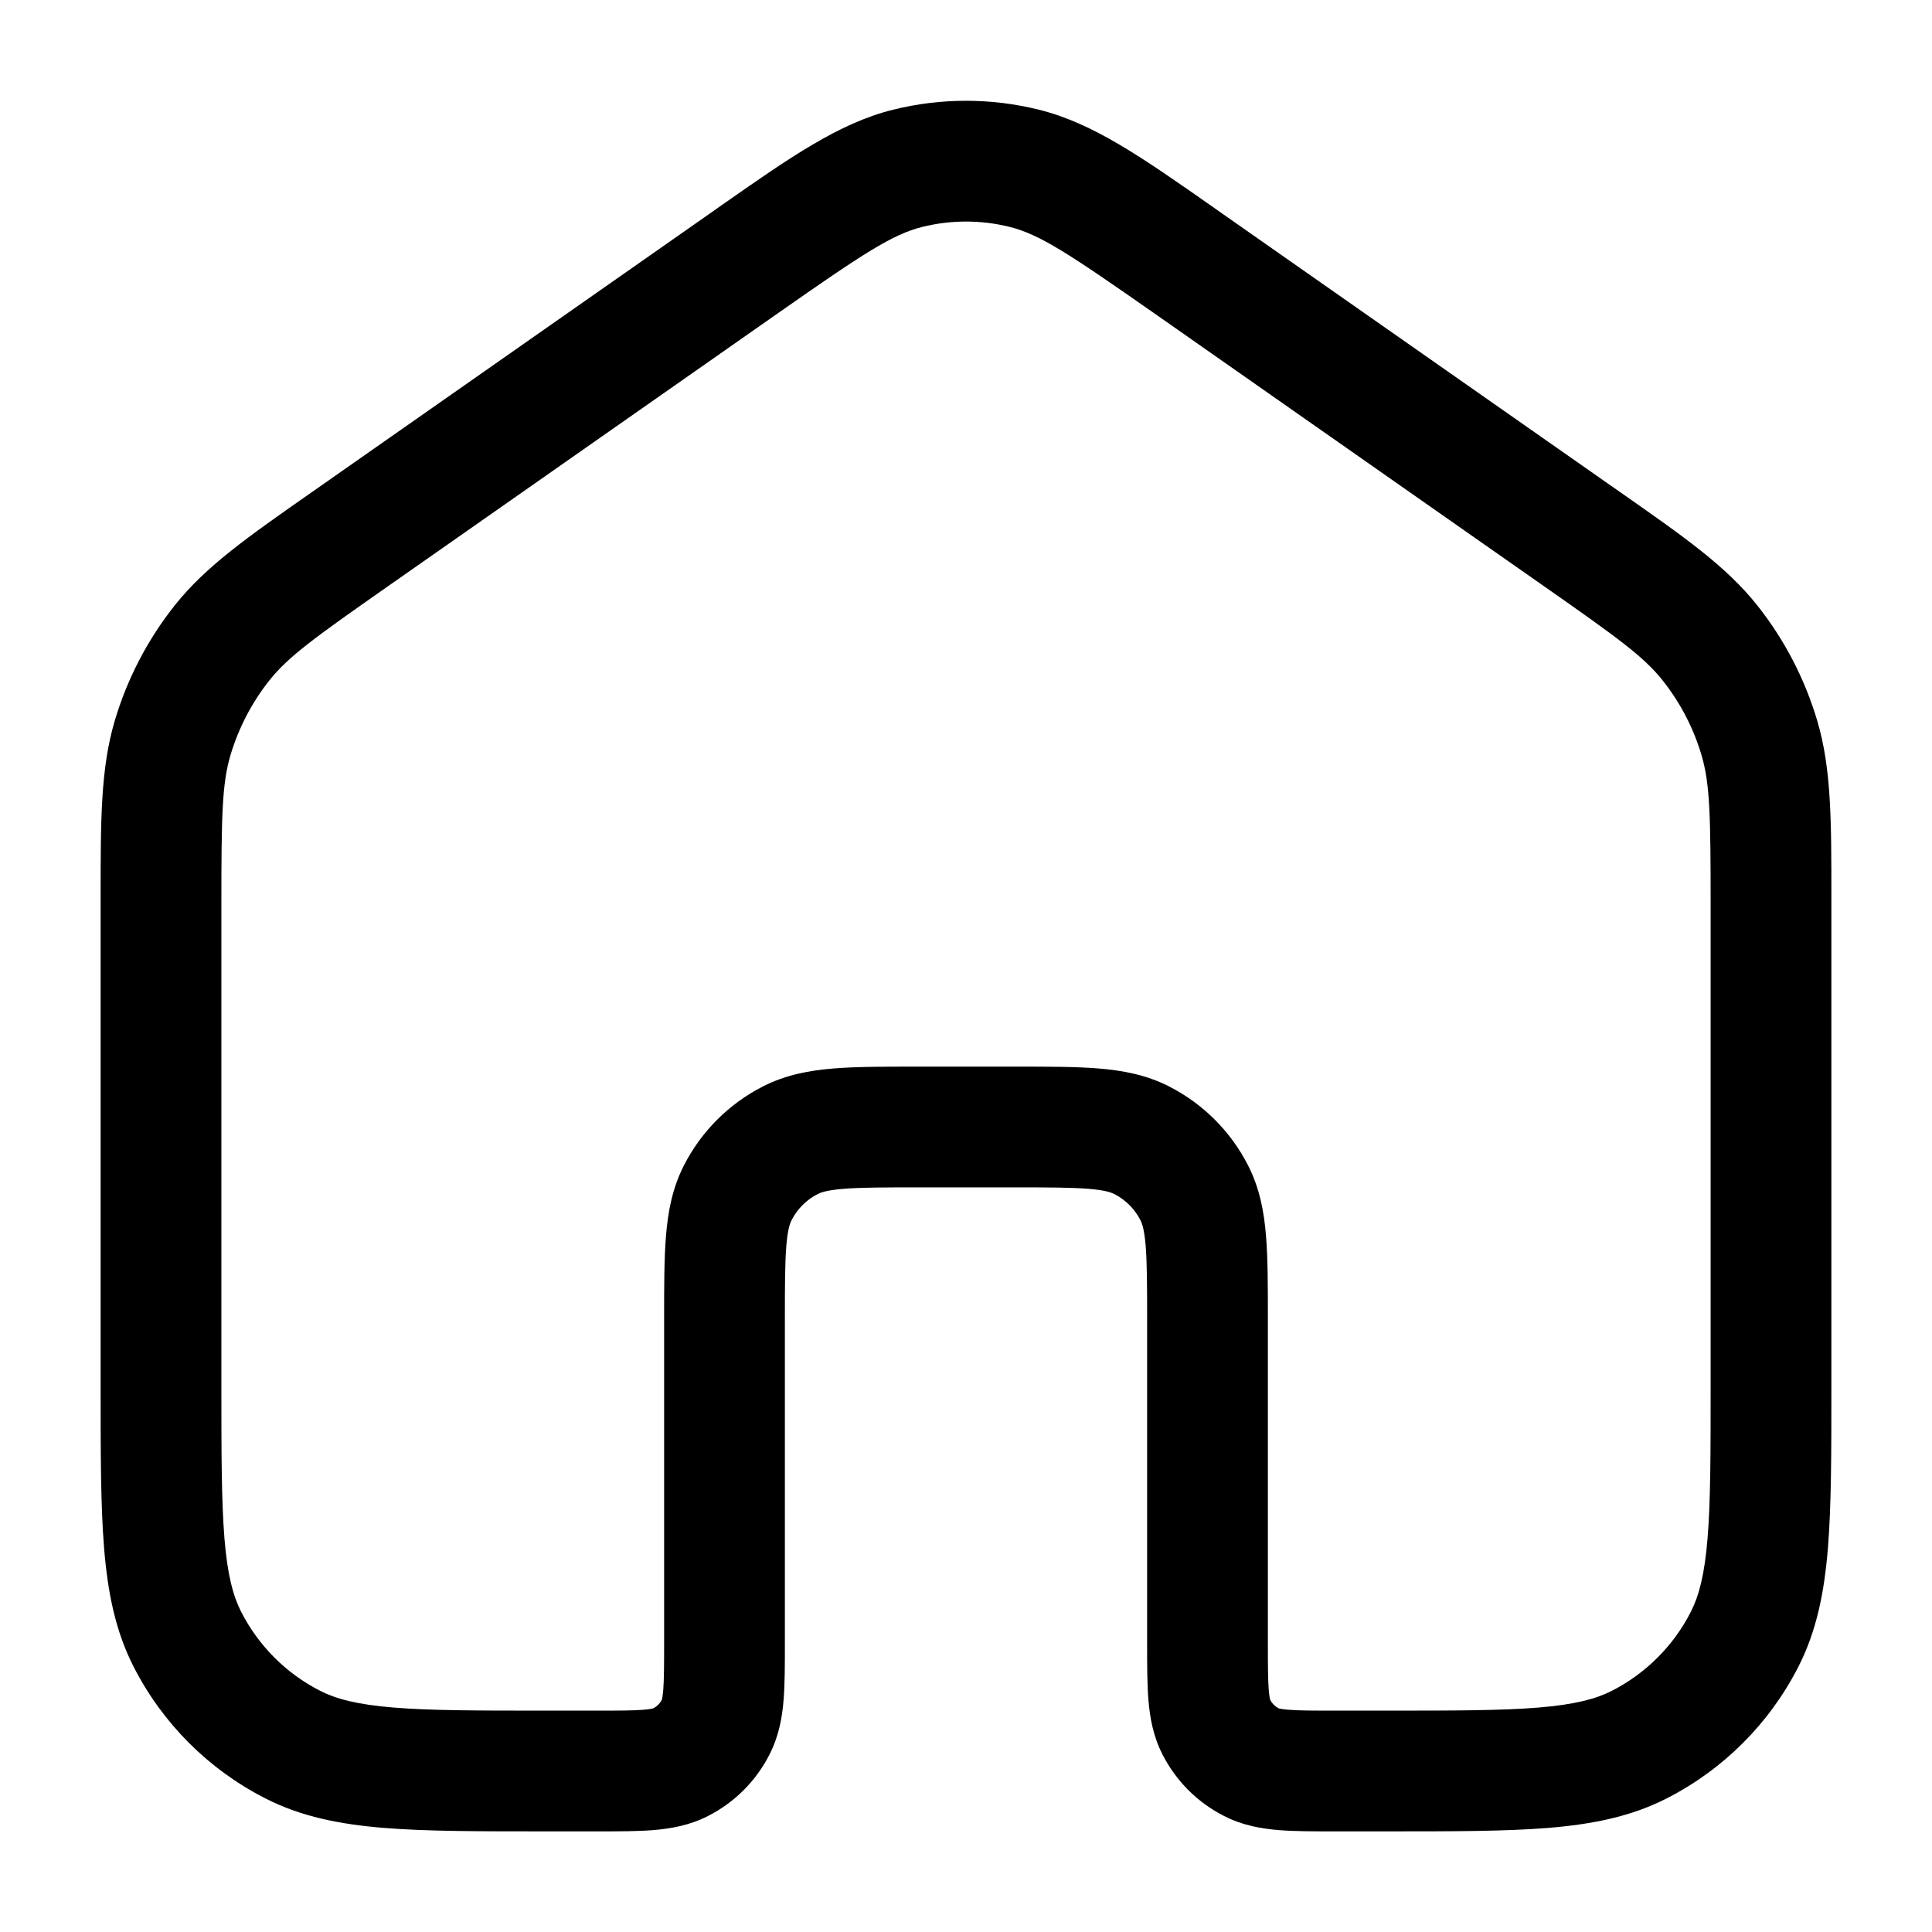 <svg width="24" height="24" viewBox="0 0 24 24" fill="none" xmlns="http://www.w3.org/2000/svg">
<path fill-rule="evenodd" clip-rule="evenodd" d="M11.093 1.363C11.689 1.215 12.312 1.215 12.907 1.363C13.584 1.532 14.188 1.956 15.064 2.569C15.103 2.597 15.143 2.624 15.183 2.653L20.041 6.054C20.073 6.076 20.104 6.097 20.134 6.119C20.919 6.668 21.441 7.033 21.826 7.516C22.166 7.943 22.42 8.432 22.575 8.955C22.75 9.548 22.75 10.184 22.75 11.143C22.75 11.18 22.75 11.217 22.75 11.256V17.232C22.75 18.045 22.75 18.701 22.707 19.232C22.662 19.778 22.568 20.258 22.341 20.703C21.982 21.408 21.408 21.982 20.703 22.341C20.258 22.568 19.778 22.662 19.232 22.707C18.701 22.75 18.045 22.75 17.232 22.75H16.574C16.316 22.75 16.08 22.75 15.882 22.734C15.669 22.716 15.436 22.677 15.206 22.559C14.876 22.392 14.609 22.124 14.441 21.795C14.323 21.564 14.284 21.331 14.266 21.118C14.25 20.92 14.25 20.684 14.25 20.426L14.25 16.4C14.25 15.968 14.249 15.688 14.232 15.476C14.215 15.272 14.187 15.197 14.168 15.16C14.096 15.018 13.982 14.904 13.841 14.832C13.803 14.813 13.728 14.785 13.524 14.768C13.312 14.751 13.033 14.75 12.6 14.75H11.4C10.968 14.75 10.688 14.751 10.476 14.768C10.272 14.785 10.197 14.813 10.159 14.832C10.018 14.904 9.904 15.018 9.832 15.16C9.813 15.197 9.785 15.272 9.768 15.476C9.751 15.688 9.75 15.968 9.75 16.4L9.75 20.426C9.75 20.684 9.75 20.92 9.734 21.118C9.717 21.331 9.677 21.564 9.559 21.795C9.392 22.124 9.124 22.392 8.795 22.559C8.564 22.677 8.331 22.716 8.118 22.734C7.92 22.75 7.684 22.75 7.426 22.75H6.768C5.955 22.75 5.299 22.75 4.769 22.707C4.222 22.662 3.742 22.568 3.298 22.341C2.592 21.982 2.018 21.408 1.659 20.703C1.432 20.258 1.338 19.778 1.293 19.232C1.25 18.701 1.25 18.045 1.25 17.232L1.25 11.256C1.25 11.217 1.25 11.18 1.25 11.143C1.25 10.184 1.25 9.548 1.425 8.955C1.58 8.432 1.834 7.943 2.174 7.516C2.559 7.033 3.081 6.668 3.866 6.119C3.896 6.097 3.927 6.076 3.959 6.054L8.817 2.653C8.858 2.624 8.897 2.597 8.936 2.569C9.812 1.956 10.416 1.532 11.093 1.363ZM12.544 2.819C12.187 2.73 11.813 2.73 11.456 2.819C11.084 2.912 10.72 3.152 9.678 3.881L4.819 7.283C3.907 7.921 3.58 8.158 3.348 8.45C3.128 8.727 2.964 9.043 2.863 9.381C2.757 9.739 2.75 10.143 2.75 11.256V17.2C2.75 18.052 2.751 18.647 2.788 19.109C2.825 19.563 2.895 19.824 2.995 20.021C3.211 20.445 3.555 20.789 3.979 21.005C4.176 21.105 4.437 21.175 4.891 21.212C5.353 21.25 5.948 21.25 6.8 21.25H7.4C7.692 21.25 7.867 21.25 7.996 21.239C8.075 21.233 8.108 21.224 8.117 21.221C8.161 21.198 8.198 21.161 8.221 21.117C8.224 21.108 8.232 21.075 8.239 20.996C8.249 20.867 8.25 20.692 8.25 20.4L8.25 16.371C8.25 15.976 8.25 15.635 8.273 15.354C8.297 15.057 8.351 14.762 8.495 14.479C8.711 14.055 9.055 13.711 9.479 13.495C9.762 13.351 10.057 13.297 10.354 13.273C10.635 13.25 10.976 13.25 11.371 13.25H12.629C13.024 13.25 13.365 13.25 13.646 13.273C13.943 13.297 14.238 13.351 14.521 13.495C14.945 13.711 15.289 14.055 15.505 14.479C15.649 14.762 15.703 15.057 15.727 15.354C15.75 15.635 15.75 15.976 15.75 16.371V20.4C15.75 20.692 15.751 20.867 15.761 20.996C15.768 21.075 15.776 21.108 15.779 21.117C15.802 21.161 15.839 21.198 15.883 21.221C15.892 21.224 15.925 21.233 16.004 21.239C16.133 21.25 16.308 21.25 16.6 21.25H17.2C18.052 21.25 18.647 21.25 19.109 21.212C19.563 21.175 19.824 21.105 20.021 21.005C20.445 20.789 20.789 20.445 21.005 20.021C21.105 19.824 21.175 19.563 21.212 19.109C21.25 18.647 21.25 18.052 21.25 17.2V11.256C21.25 10.143 21.243 9.739 21.137 9.381C21.037 9.043 20.872 8.727 20.652 8.45C20.42 8.158 20.093 7.921 19.181 7.283L14.323 3.881C13.28 3.152 12.916 2.912 12.544 2.819ZM15.881 21.22L15.882 21.221ZM8.22 21.119L8.221 21.118ZM8.119 21.22L8.118 21.221Z" fill="#000"/>
</svg>

